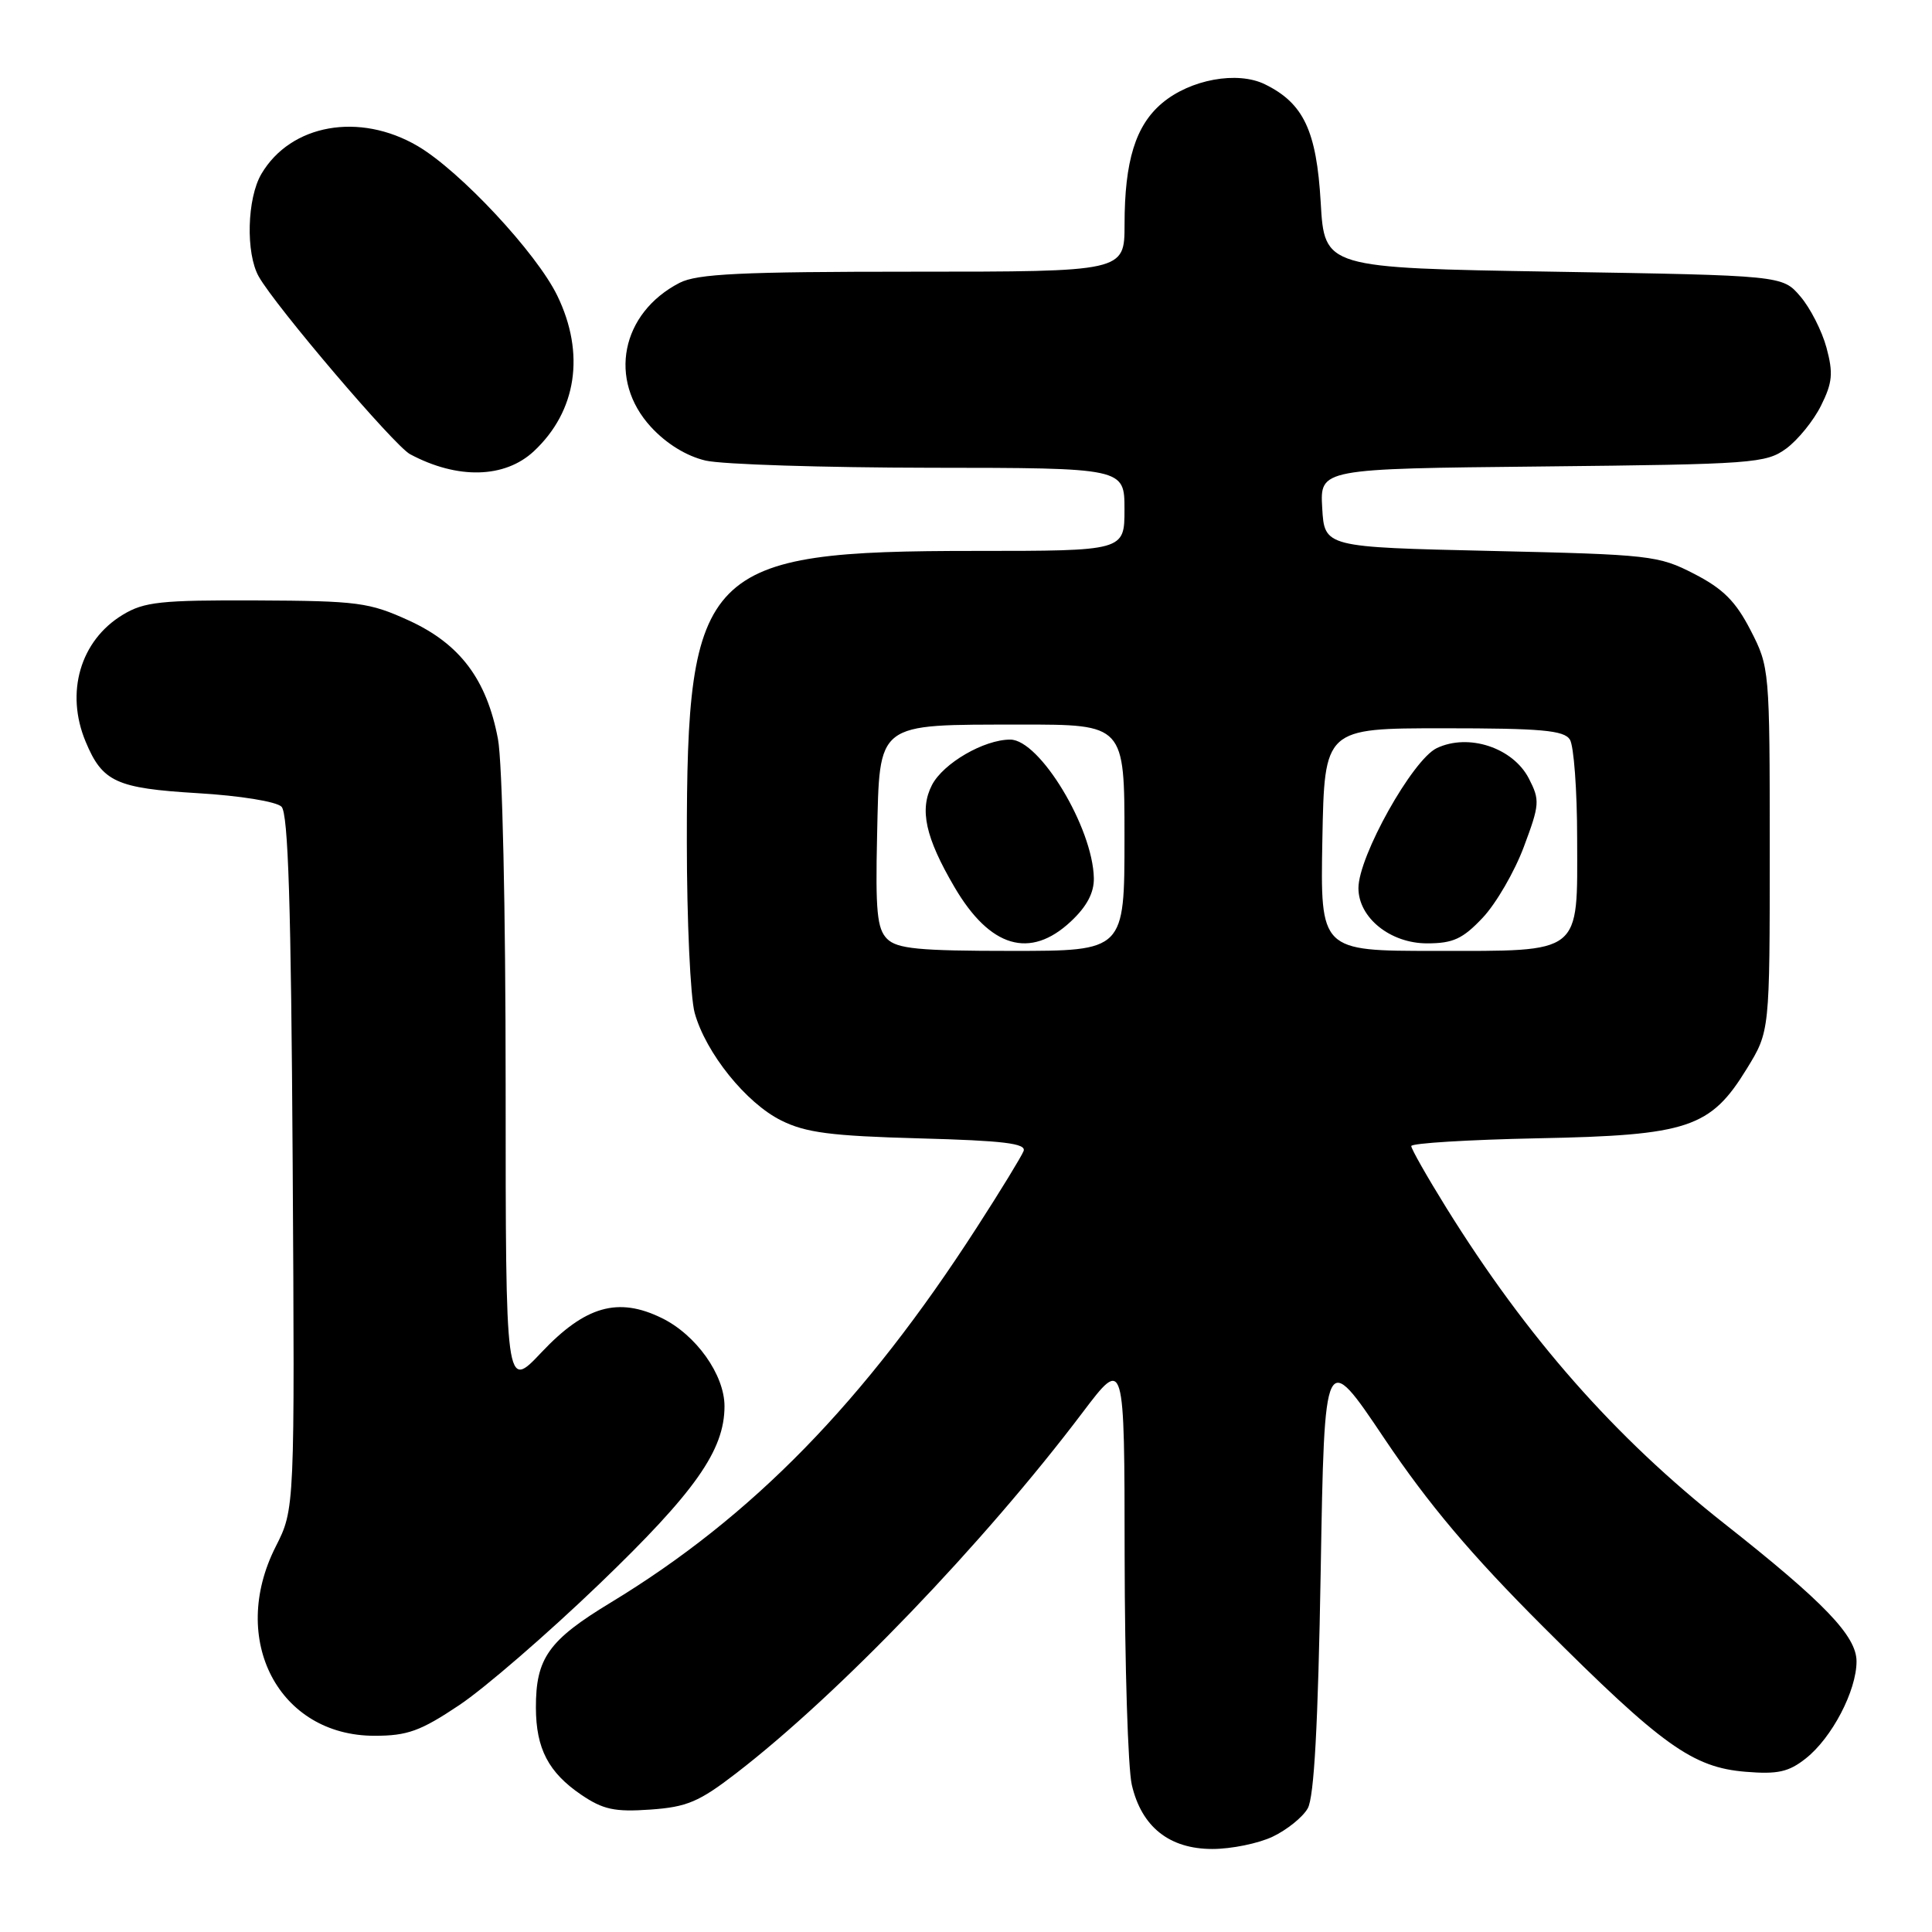 <?xml version="1.0" encoding="UTF-8" standalone="no"?>
<!DOCTYPE svg PUBLIC "-//W3C//DTD SVG 1.1//EN" "http://www.w3.org/Graphics/SVG/1.1/DTD/svg11.dtd" >
<svg xmlns="http://www.w3.org/2000/svg" xmlns:xlink="http://www.w3.org/1999/xlink" version="1.1" viewBox="0 0 256 256">
 <g >
 <path fill="currentColor"
d=" M 168.63 243.37 C 170.52 242.47 172.62 240.79 173.28 239.62 C 174.13 238.15 174.65 228.52 175.00 208.15 C 175.50 178.79 175.50 178.79 183.46 190.65 C 189.28 199.31 194.93 206.01 204.46 215.53 C 220.25 231.31 224.27 234.19 231.30 234.77 C 235.55 235.12 237.01 234.80 239.28 233.00 C 242.74 230.27 246.00 224.03 246.00 220.14 C 246.00 216.78 241.73 212.33 228.50 201.90 C 213.94 190.42 202.31 177.20 191.64 160.03 C 189.09 155.92 187.00 152.24 187.00 151.86 C 187.00 151.48 194.54 151.02 203.75 150.83 C 223.73 150.44 226.65 149.46 231.48 141.58 C 234.50 136.66 234.50 136.66 234.50 112.55 C 234.50 88.70 234.47 88.39 231.96 83.51 C 229.99 79.68 228.32 78.01 224.49 76.04 C 219.76 73.60 218.67 73.48 197.53 73.00 C 175.50 72.50 175.50 72.50 175.20 67.31 C 174.90 62.11 174.90 62.11 204.38 61.81 C 232.33 61.52 234.00 61.39 236.68 59.44 C 238.23 58.30 240.31 55.74 241.30 53.74 C 242.81 50.71 242.93 49.45 242.02 46.07 C 241.42 43.85 239.86 40.79 238.55 39.27 C 236.18 36.50 236.18 36.50 205.84 36.00 C 175.50 35.50 175.50 35.50 175.00 26.82 C 174.45 17.32 172.73 13.68 167.61 11.17 C 163.96 9.38 157.72 10.52 153.99 13.66 C 150.47 16.62 149.01 21.33 149.01 29.75 C 149.00 36.00 149.00 36.00 120.95 36.00 C 98.14 36.00 92.37 36.28 90.04 37.48 C 82.29 41.49 80.53 50.34 86.25 56.57 C 88.31 58.81 90.97 60.44 93.50 61.03 C 95.70 61.54 109.09 61.96 123.25 61.98 C 149.00 62.00 149.00 62.00 149.00 67.50 C 149.00 73.00 149.00 73.00 129.18 73.00 C 93.22 73.00 90.99 75.24 91.01 111.57 C 91.01 121.98 91.48 132.18 92.05 134.22 C 93.52 139.52 98.87 146.17 103.52 148.47 C 106.77 150.09 110.11 150.52 121.81 150.84 C 132.97 151.14 136.02 151.51 135.63 152.52 C 135.36 153.22 132.57 157.79 129.43 162.65 C 114.53 185.76 99.67 200.98 80.92 212.35 C 72.68 217.34 70.99 219.72 71.01 226.30 C 71.03 231.71 72.68 234.86 77.01 237.81 C 79.91 239.78 81.45 240.11 86.16 239.78 C 91.02 239.44 92.63 238.76 97.58 234.94 C 111.15 224.48 130.36 204.48 143.45 187.16 C 149.00 179.83 149.00 179.83 149.02 206.16 C 149.04 220.65 149.46 234.30 149.97 236.50 C 151.26 242.07 154.94 245.00 160.65 245.00 C 163.15 245.00 166.74 244.27 168.63 243.37 Z  M 60.85 225.94 C 64.20 223.71 72.54 216.49 79.39 209.91 C 92.12 197.68 96.00 192.17 96.00 186.33 C 96.00 182.17 92.24 176.87 87.69 174.65 C 81.90 171.81 77.55 173.05 71.75 179.19 C 67.00 184.23 67.00 184.23 67.00 143.75 C 67.00 120.49 66.57 100.99 65.98 97.91 C 64.49 90.02 60.95 85.32 54.18 82.22 C 48.92 79.82 47.42 79.62 34.00 79.56 C 21.31 79.51 19.10 79.74 16.27 81.46 C 10.64 84.86 8.62 91.76 11.35 98.28 C 13.57 103.61 15.39 104.45 26.20 105.10 C 31.79 105.43 36.61 106.21 37.30 106.89 C 38.19 107.79 38.57 119.85 38.78 154.03 C 39.06 199.95 39.06 199.95 36.53 204.94 C 30.28 217.27 36.94 230.00 49.62 230.00 C 53.98 230.00 55.71 229.38 60.85 225.94 Z  M 70.74 59.79 C 76.41 54.49 77.57 46.86 73.85 39.19 C 71.11 33.53 60.95 22.64 55.34 19.35 C 47.62 14.83 38.53 16.45 34.64 23.04 C 32.73 26.27 32.54 33.56 34.29 36.65 C 36.51 40.59 52.25 59.06 54.33 60.18 C 60.61 63.54 66.88 63.39 70.74 59.79 Z  M 117.54 124.40 C 116.22 123.07 115.99 120.72 116.22 110.68 C 116.57 95.53 115.92 96.04 135.25 96.01 C 149.00 96.00 149.00 96.00 149.00 111.00 C 149.00 126.00 149.00 126.00 134.07 126.00 C 121.71 126.00 118.87 125.72 117.54 124.40 Z  M 141.89 122.10 C 144.01 120.12 144.98 118.29 144.94 116.35 C 144.81 109.67 137.76 98.00 133.86 98.00 C 130.38 98.00 124.99 101.13 123.49 104.02 C 121.81 107.28 122.62 110.97 126.47 117.54 C 131.18 125.58 136.49 127.15 141.89 122.10 Z  M 175.22 111.25 C 175.50 96.50 175.50 96.50 191.29 96.50 C 204.23 96.50 207.25 96.77 208.02 98.00 C 208.54 98.83 208.98 104.72 208.98 111.10 C 209.01 126.61 209.78 126.00 190.14 126.00 C 174.95 126.00 174.95 126.00 175.22 111.25 Z  M 196.47 121.60 C 198.24 119.72 200.69 115.50 201.92 112.20 C 204.02 106.59 204.06 106.03 202.58 103.15 C 200.47 99.07 194.59 97.13 190.38 99.13 C 187.17 100.66 180.00 113.47 180.00 117.68 C 180.00 121.60 184.22 125.00 189.09 125.00 C 192.54 125.00 193.82 124.41 196.47 121.60 Z "/>
</g>
</svg>
